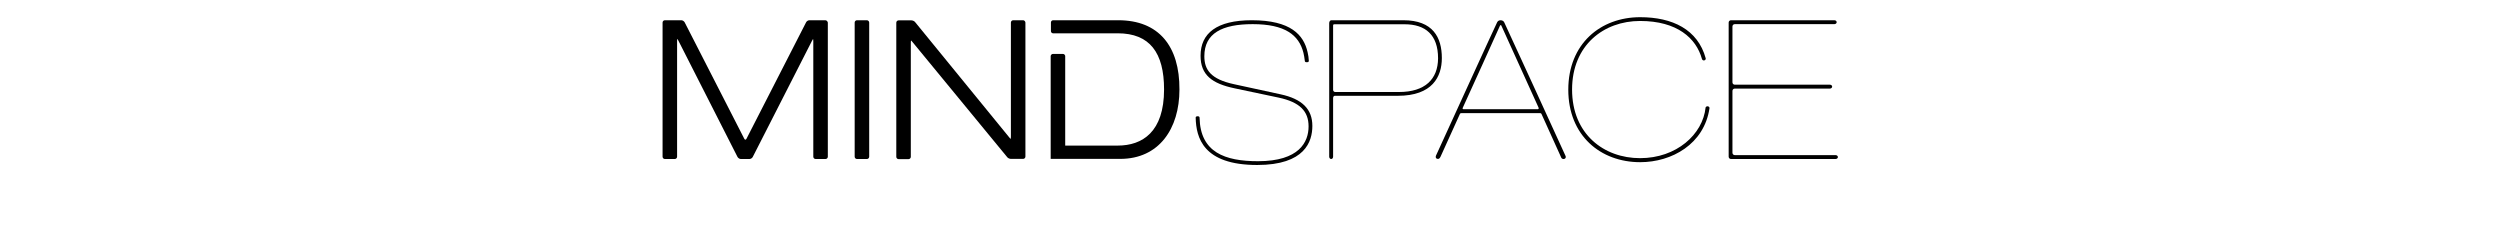 <?xml version="1.0" encoding="UTF-8" standalone="no"?>
<!DOCTYPE svg PUBLIC "-//W3C//DTD SVG 1.1//EN" "http://www.w3.org/Graphics/SVG/1.1/DTD/svg11.dtd">
<svg width="100%" height="100%" viewBox="0 0 1440 131" version="1.1" xmlns="http://www.w3.org/2000/svg" xmlns:xlink="http://www.w3.org/1999/xlink" xml:space="preserve" style="fill-rule:evenodd;clip-rule:evenodd;stroke-linejoin:round;stroke-miterlimit:1.414;">
    <g transform="matrix(1,0,0,1,231.9,4.5)">
        <g transform="matrix(0.703,0,0,0.703,145.1,1.605)">
            <path d="M513,68.6L474.8,60.3C455.7,56.2 450.5,48.4 450.5,37.4C450.5,18.6 465,11.1 490.1,11.1C516.5,11.1 528,19.9 531.7,34.6C532.1,36.6 532.6,38.7 532.8,41C532.8,41.2 532.8,42.3 534.1,42.3L534.8,42.3C536.1,42.3 536.1,41.3 536.1,41.1C536,38.9 535.7,36.5 535.1,34.1C531.9,19.9 521.3,7.9 489.4,7.9C460.6,7.9 447.4,18.6 447.4,37C447.4,52.6 456.6,59.8 475.4,63.7L511.4,71.3C528.7,75 535.9,82.4 535.9,94.9C535.9,107.6 528.3,123.4 494.5,123.4C467.3,123.4 447.2,116.1 446.6,87.9C446.6,87.7 446.6,86.6 445.4,86.6L444.7,86.6C443.4,86.6 443.4,87.6 443.4,87.8C443.8,104 449.4,126.5 493.8,126.5C533,126.5 539,107.2 539,94.5C539,80.7 530.6,72.4 513,68.6Z" style="fill:black;fill-rule:nonzero;"/>
        </g>
        <g transform="matrix(0.703,0,0,0.703,145.1,1.605)">
            <path d="M863,78.4C861.8,78.3 861.3,79.1 861.2,79.4C858.9,101.4 837.4,120.9 807.5,120.9C777.9,120.9 751.8,101.2 751.8,64.7C751.8,28.2 777.9,8.5 807.5,8.5C837.9,8.5 853.5,22.6 858.2,39.6C858.3,40 858.9,41.1 860.1,40.8C861.2,40.6 861.4,39.6 861.3,39.1C854.8,15.4 834,5.4 807.6,5.4C775.1,5.4 748.7,27.2 748.7,64.8C748.7,102.4 775.1,124.2 807.6,124.2C833.5,124.2 860.1,109.4 864.4,79.9C864.5,79 863.6,78.5 863,78.4Z" style="fill:black;fill-rule:nonzero;"/>
        </g>
        <g transform="matrix(0.703,0,0,0.703,145.1,1.605)">
            <path d="M696.2,9.6C695.9,8.9 694.9,7.9 693.3,7.9C691.4,7.9 690.8,8.9 690.4,9.6C689.5,11.1 641.9,115.4 640.3,118.8C640,119.4 639.7,121.2 641.6,121.5C643.3,121.8 644,119.7 644.3,119.1C644.6,118.5 657.7,89.5 659.9,84.7C660.1,84.2 660.5,84 661.2,84L725.6,84C726.1,84 726.5,84.2 726.7,84.6C728.8,89.3 742.6,119.7 742.9,120.4C743,120.6 743.6,122 745.5,121.5C746.5,121.2 746.9,120.1 746.5,119.2C741.5,108 696.6,10.3 696.2,9.6ZM723.8,80.8L662.8,80.8C662.3,80.8 661.9,80.4 662.2,79.7C666.3,70.8 692.8,12.4 692.8,12.2C693.1,11.7 693.7,11.9 693.8,12.2C694,12.6 720.6,71.2 724.3,79.4C724.7,80 724.3,80.8 723.8,80.8Z" style="fill:black;fill-rule:nonzero;"/>
        </g>
        <g transform="matrix(0.703,0,0,0.703,145.1,1.605)">
            <path d="M380,7.9L326.6,7.9L326.5,7.9C325.5,8 324.8,8.8 324.8,9.7L324.8,16.8C324.8,17.8 325.6,18.6 326.5,18.6L379.5,18.6C405.8,18.6 417.5,34.5 417.5,64.6C417.5,99.4 399.8,110.6 379.5,110.6L336.5,110.6L336.5,56.3L336.5,37.3L336.5,36.9L336.4,36.9C336.2,36.1 335.5,35.5 334.6,35.5L326.5,35.5C325.6,35.5 324.9,36.1 324.7,36.9L324.6,36.9L324.6,121.5L381.6,121.5C413.4,121.5 430.1,96.7 430.1,64.7C430.3,29.1 413.1,7.9 380,7.9Z" style="fill:black;fill-rule:nonzero;"/>
        </g>
        <g transform="matrix(0.703,0,0,0.703,145.1,1.605)">
            <path d="M302,7.9L293.9,7.9C292.9,7.9 292,8.7 292,9.8L292,103.2C292,104.2 291.9,105.1 291.8,105.1C291.7,105.1 291.1,104.5 290.5,103.7L213.5,9.4C212.9,8.6 211.5,8 210.5,8L200,8C199,8 198.1,8.8 198.1,9.9L198.1,119.8C198.1,120.8 198.9,121.7 200,121.7L208.1,121.7C209.1,121.7 210,120.9 210,119.8L210,26.4C210,25.4 210.1,24.5 210.2,24.5C210.3,24.5 210.9,25.1 211.5,25.9L289,120.1C289.6,120.9 291,121.5 292,121.5L302,121.5C303,121.5 303.9,120.7 303.9,119.6L303.9,9.8C303.8,8.8 303,7.9 302,7.9Z" style="fill:black;fill-rule:nonzero;"/>
        </g>
        <g transform="matrix(0.703,0,0,0.703,145.1,1.605)">
            <path d="M139.9,7.9L126.9,7.9C125.9,7.9 124.7,8.6 124.2,9.6L75.3,105.1C74.8,106 74.1,106 73.6,105.1L24.7,9.6C24.2,8.7 23,7.9 22,7.9L8.5,7.9C7.5,7.9 6.6,8.7 6.6,9.8L6.6,119.7C6.6,120.7 7.4,121.6 8.5,121.6L16.6,121.6C17.6,121.6 18.5,120.8 18.5,119.7L18.5,25.1C18.5,24.1 18.6,23.2 18.7,23.2C18.8,23.2 19.2,23.9 19.7,24.9L68,119.9C68.5,120.8 69.7,121.6 70.7,121.6L77.8,121.6C78.8,121.6 80,120.9 80.5,119.9L128.9,25C129.4,24.1 129.8,23.3 129.9,23.3C130,23.3 130.1,24.1 130.1,25.2L130.1,119.7C130.1,120.7 130.9,121.6 132,121.6L140.1,121.6C141.1,121.6 142,120.8 142,119.7L142,9.8C141.8,8.8 141,7.9 139.9,7.9Z" style="fill:black;fill-rule:nonzero;"/>
        </g>
        <g transform="matrix(0.703,0,0,0.703,145.1,1.605)">
            <path d="M174,7.9L165.9,7.9C164.9,7.9 164,8.7 164,9.8L164,119.7C164,120.7 164.8,121.6 165.9,121.6L174,121.6C175,121.6 175.9,120.8 175.9,119.7L175.9,9.8C175.9,8.8 175,7.9 174,7.9Z" style="fill:black;fill-rule:nonzero;"/>
        </g>
        <g transform="matrix(0.703,0,0,0.703,145.1,1.605)">
            <path d="M967.7,118.4L885.1,118.4C884.1,118.4 883.2,117.6 883.2,116.5L883.2,65.8C883.2,64.8 884,63.9 885.1,63.9L963,63.9C964,63.9 964.9,63.2 964.9,62.3C964.9,61.4 964.1,60.7 963,60.7L885.1,60.7C884.1,60.7 883.2,59.9 883.2,58.8L883.2,13C883.2,12 884,11.1 885.1,11.1L966.7,11.1C967.7,11.1 968.6,10.4 968.6,9.5C968.6,8.6 967.8,7.9 966.7,7.9L882,7.9C881,7.9 880.1,8.7 880.1,9.8L880.1,119.7C880.1,120.7 880.9,121.6 882,121.6L967.7,121.6C968.7,121.6 969.6,120.9 969.6,120C969.6,119.1 968.7,118.4 967.7,118.4Z" style="fill:black;fill-rule:nonzero;"/>
        </g>
        <g transform="matrix(0.703,0,0,0.703,145.1,1.605)">
            <path d="M613.6,7.9C613.6,7.9 556.5,7.9 554.7,7.9C553.2,7.9 552.8,9.4 552.8,10.4L552.8,119.7C552.8,120.7 553.5,121.6 554.4,121.6C555.3,121.6 556,120.8 556,119.7L556,118.8L556,111.4L556,71.7C556,70.3 556.8,69.8 557.5,69.8L609.1,69.8C637.3,69.8 645.1,54.2 645.1,38.9C645.1,22 637.8,7.9 613.6,7.9ZM610,66.7L557.7,66.7C557.7,66.7 556,66.7 556,64.8L556,12.3C556,11.5 556.3,11.2 557.1,11.2L614.6,11.2C631.6,11.2 642,19.8 642,39.1C641.9,56.2 631.3,66.7 610,66.7Z" style="fill:black;fill-rule:nonzero;"/>
        </g>
    </g>
</svg>
